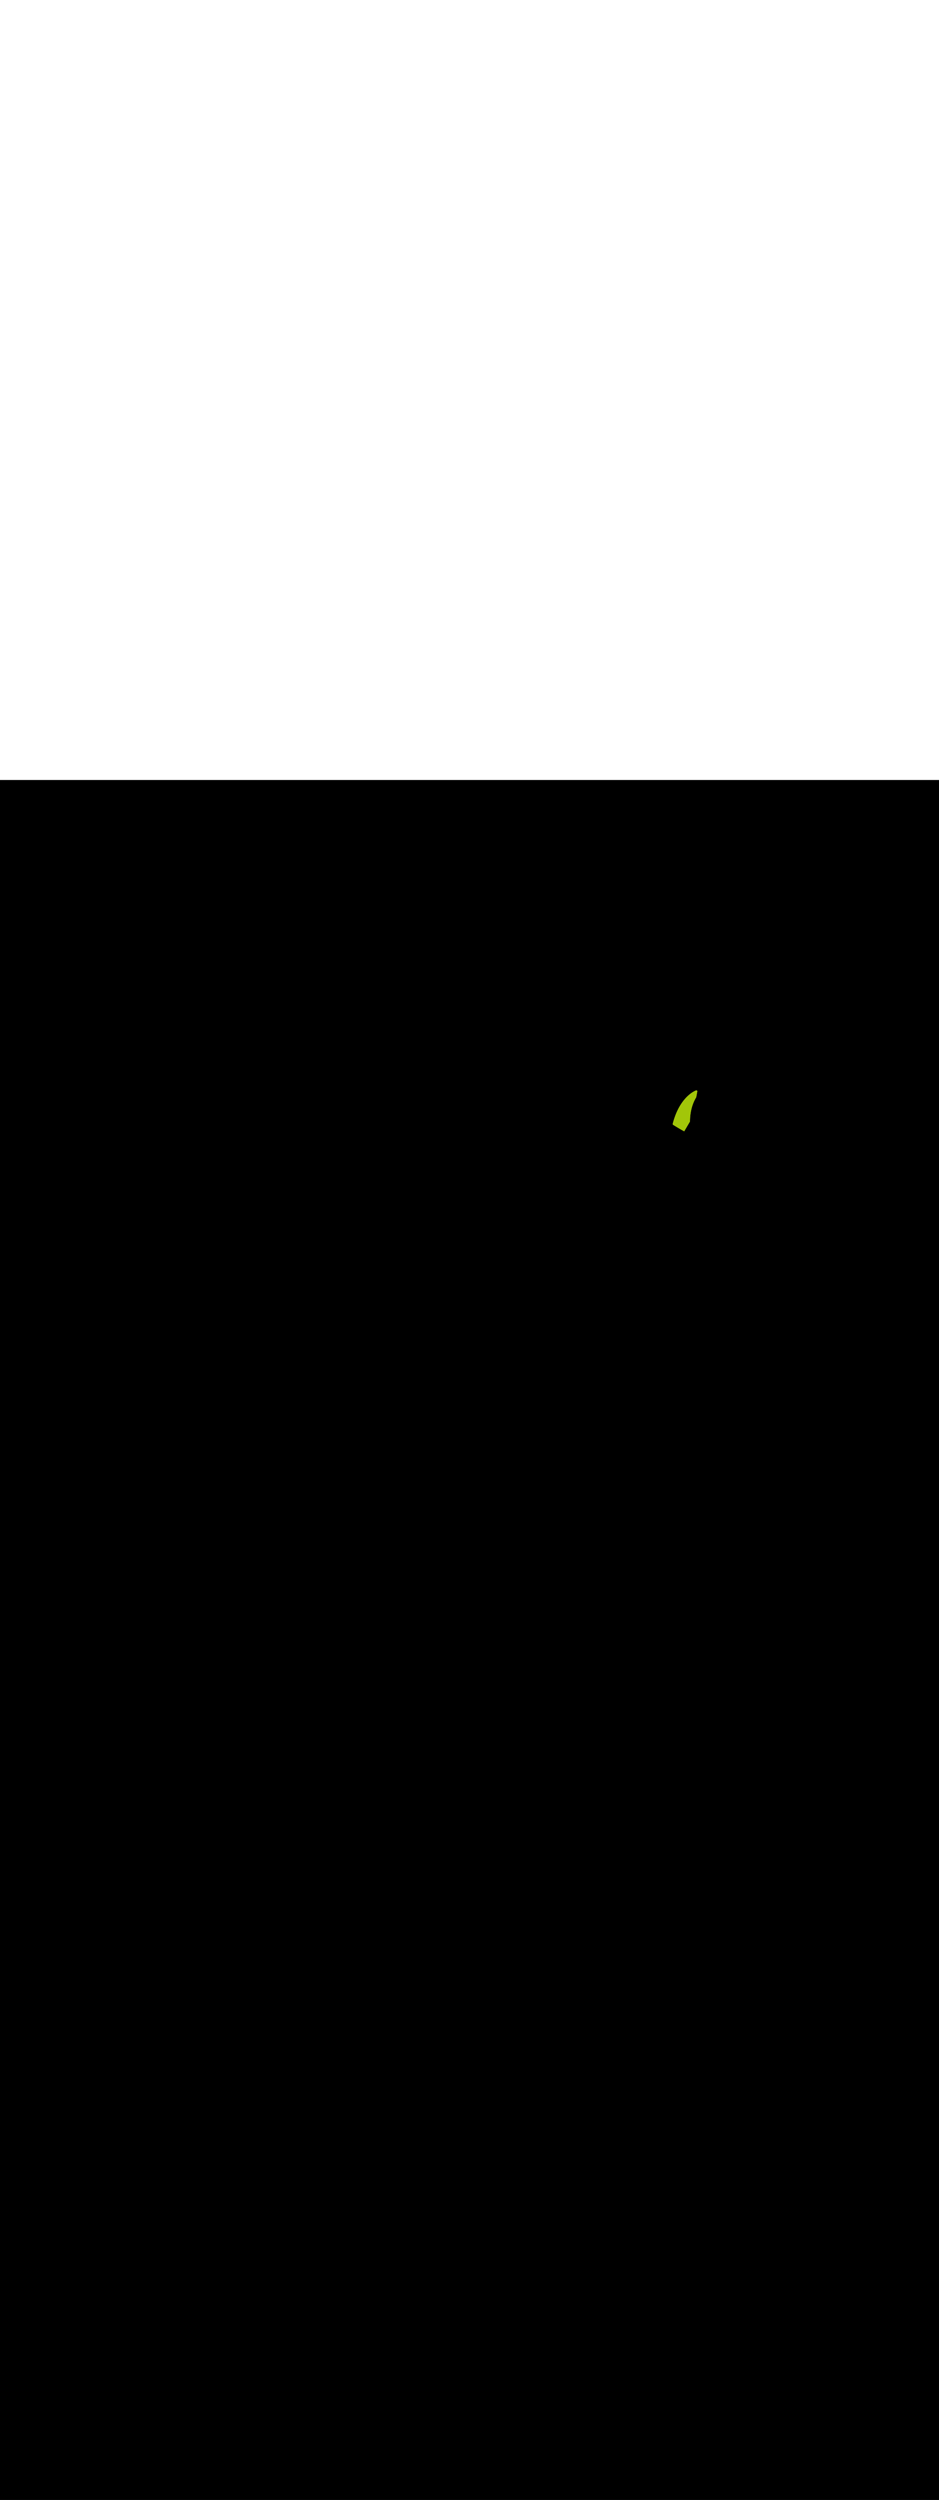 <ns0:svg xmlns:ns0="http://www.w3.org/2000/svg" version="1.1" id="Layer_1" x="0px" y="0px" viewBox="0 0 500 500" style="width: 188px;" xml:space="preserve" data-imageid="factory-worker-58" imageName="Factory Worker" class="illustrations_image"><ns0:rect x="0" y="0" width="100%" height="100%" fill="black" /><ns0:g id="highlighted-segment"><ns0:style type="text/css" style="" /><ns0:style type="text/css" style="">
	.st0_factory-worker-58{fill:#4AA4E8;}
	.st1_factory-worker-58{fill:#473E39;}
	.st2_factory-worker-58{fill:#E0D6CD;}
	.st3_factory-worker-58{opacity:0.63;fill:url(#SVGID_1_);enable-background:new    ;}
	.st4_factory-worker-58{fill:#68E1FD;}
	.st5_factory-worker-58{opacity:0.61;fill:#3A3935;enable-background:new    ;}
	.st6_factory-worker-58{fill:#EDA421;}
	.st7_factory-worker-58{fill:#754C24;}
	.st8_factory-worker-58{fill:#E05342;}
	.st9_factory-worker-58{fill:#3A3935;}
	.st10_factory-worker-58{opacity:0.63;fill:url(#SVGID_00000002357216511214276740000009219274794042331277_);enable-background:new    ;}
	.st11_factory-worker-58{opacity:0.5;fill:#3A3935;enable-background:new    ;}
	.st12_factory-worker-58{opacity:0.2;fill:#3A3935;enable-background:new    ;}
	.st13_factory-worker-58{opacity:0.63;fill:url(#SVGID_00000062879558210823061030000003876816625058579846_);enable-background:new    ;}
	.st14_factory-worker-58{opacity:0.63;fill:url(#SVGID_00000107563316759563581290000009093506711244094644_);enable-background:new    ;}
	.st15_factory-worker-58{fill:#FFC8A9;}
	.st16_factory-worker-58{fill:#A2C609;}
	.st17_factory-worker-58{opacity:0.3;fill:#3A3935;enable-background:new    ;}
	.st18_factory-worker-58{opacity:0.63;fill:url(#SVGID_00000084514778806881865860000017573732512895611789_);enable-background:new    ;}
</ns0:style><ns0:path class="st16_factory-worker-58" d="M 371.298 165.641 L 371.3 165.591 L 371.297 165.541 L 371.288 165.492 L 371.275 165.444 L 371.257 165.398 L 371.235 165.353 L 371.208 165.312 L 371.178 165.272 L 371.143 165.237 L 371.106 165.204 L 371.065 165.176 L 371.021 165.152 L 370.976 165.132 L 370.928 165.117 L 370.88 165.106 L 370.83 165.101 L 370.781 165.1 L 370.731 165.105 L 370.682 165.114 L 370.635 165.128 L 370.632 165.129 L 370.629 165.13 L 370.621 165.133 L 370.618 165.134 L 370.605 165.139 L 370.602 165.14 L 370.585 165.146 L 370.581 165.148 L 370.559 165.156 L 370.555 165.158 L 370.528 165.168 L 370.525 165.17 L 370.493 165.182 L 370.489 165.184 L 370.453 165.199 L 370.45 165.2 L 370.409 165.217 L 370.405 165.219 L 370.36 165.238 L 370.356 165.239 L 370.307 165.261 L 370.303 165.263 L 370.249 165.287 L 370.246 165.288 L 370.188 165.315 L 370.184 165.316 L 370.122 165.345 L 370.118 165.347 L 370.052 165.378 L 370.049 165.38 L 369.979 165.414 L 369.975 165.416 L 369.901 165.453 L 369.897 165.455 L 369.82 165.494 L 369.816 165.496 L 369.735 165.538 L 369.731 165.54 L 369.646 165.585 L 369.642 165.587 L 369.554 165.634 L 369.55 165.637 L 369.458 165.687 L 369.454 165.689 L 369.359 165.743 L 369.355 165.745 L 369.257 165.802 L 369.253 165.804 L 369.151 165.864 L 369.147 165.866 L 369.042 165.929 L 369.038 165.931 L 368.931 165.997 L 368.927 165.999 L 368.816 166.069 L 368.812 166.071 L 368.698 166.144 L 368.694 166.146 L 368.578 166.222 L 368.574 166.225 L 368.455 166.304 L 368.451 166.306 L 368.329 166.389 L 368.325 166.392 L 368.201 166.478 L 368.197 166.481 L 368.07 166.57 L 368.066 166.573 L 367.937 166.666 L 367.933 166.669 L 367.801 166.766 L 367.797 166.769 L 367.663 166.87 L 367.659 166.873 L 367.523 166.977 L 367.519 166.98 L 367.381 167.089 L 367.378 167.092 L 367.238 167.204 L 367.234 167.207 L 367.092 167.323 L 367.088 167.326 L 366.944 167.446 L 366.94 167.45 L 366.795 167.574 L 366.791 167.577 L 366.644 167.705 L 366.64 167.709 L 366.491 167.841 L 366.487 167.845 L 366.337 167.981 L 366.333 167.985 L 366.182 168.125 L 366.178 168.129 L 366.025 168.274 L 366.021 168.278 L 365.867 168.427 L 365.863 168.431 L 365.708 168.585 L 365.704 168.588 L 365.548 168.747 L 365.544 168.751 L 365.386 168.913 L 365.383 168.917 L 365.224 169.085 L 365.221 169.089 L 365.061 169.261 L 365.058 169.265 L 364.898 169.441 L 364.894 169.445 L 364.733 169.627 L 364.73 169.631 L 364.569 169.817 L 364.565 169.821 L 364.403 170.012 L 364.4 170.017 L 364.237 170.213 L 364.234 170.217 L 364.071 170.418 L 364.068 170.422 L 363.905 170.628 L 363.902 170.632 L 363.739 170.843 L 363.735 170.848 L 363.572 171.064 L 363.569 171.068 L 363.405 171.289 L 363.402 171.294 L 363.239 171.52 L 363.236 171.525 L 363.073 171.757 L 363.069 171.761 L 362.907 171.998 L 362.903 172.003 L 362.741 172.245 L 362.738 172.25 L 362.576 172.498 L 362.572 172.503 L 362.411 172.756 L 362.408 172.761 L 362.246 173.02 L 362.244 173.024 L 362.083 173.289 L 362.08 173.294 L 361.92 173.564 L 361.917 173.569 L 361.758 173.844 L 361.755 173.849 L 361.597 174.131 L 361.594 174.136 L 361.437 174.423 L 361.434 174.428 L 361.278 174.721 L 361.275 174.726 L 361.12 175.025 L 361.118 175.03 L 360.964 175.335 L 360.961 175.34 L 360.808 175.651 L 360.806 175.656 L 360.654 175.974 L 360.652 175.979 L 360.502 176.302 L 360.5 176.307 L 360.351 176.636 L 360.349 176.641 L 360.202 176.977 L 360.2 176.982 L 360.054 177.324 L 360.052 177.329 L 359.909 177.678 L 359.907 177.683 L 359.765 178.038 L 359.763 178.043 L 359.623 178.404 L 359.621 178.409 L 359.483 178.777 L 359.482 178.782 L 359.346 179.156 L 359.344 179.161 L 359.21 179.542 L 359.209 179.547 L 359.077 179.935 L 359.076 179.94 L 358.946 180.334 L 358.945 180.339 L 358.818 180.74 L 358.817 180.745 L 358.692 181.153 L 358.691 181.158 L 358.569 181.573 L 358.568 181.578 L 358.449 182 L 358.447 182.004 L 358.331 182.433 L 358.33 182.438 L 358.216 182.874 L 358.206 182.922 L 358.201 182.97 L 358.2 183.019 L 358.205 183.067 L 358.213 183.115 L 358.227 183.162 L 358.245 183.207 L 358.267 183.25 L 358.293 183.291 L 358.324 183.329 L 358.357 183.364 L 358.395 183.396 L 358.434 183.424 L 358.436 183.425 L 358.442 183.428 L 358.451 183.434 L 358.463 183.442 L 358.479 183.452 L 358.498 183.463 L 358.52 183.477 L 358.546 183.493 L 358.575 183.511 L 358.607 183.531 L 358.641 183.553 L 358.679 183.576 L 358.72 183.601 L 358.763 183.628 L 358.81 183.657 L 358.859 183.687 L 358.911 183.719 L 358.965 183.753 L 359.022 183.788 L 359.081 183.824 L 359.143 183.862 L 359.207 183.902 L 359.274 183.943 L 359.342 183.985 L 359.413 184.028 L 359.486 184.073 L 359.561 184.119 L 359.638 184.166 L 359.718 184.214 L 359.799 184.263 L 359.881 184.313 L 359.966 184.364 L 360.052 184.417 L 360.14 184.47 L 360.23 184.524 L 360.321 184.579 L 360.414 184.634 L 360.508 184.691 L 360.603 184.748 L 360.7 184.806 L 360.798 184.864 L 360.897 184.923 L 360.997 184.983 L 361.098 185.043 L 361.201 185.104 L 361.304 185.165 L 361.408 185.226 L 361.513 185.288 L 361.514 185.288 L 361.619 185.35 L 361.619 185.35 L 361.725 185.413 L 361.726 185.413 L 361.833 185.475 L 361.833 185.475 L 361.94 185.538 L 361.941 185.538 L 362.049 185.601 L 362.049 185.601 L 362.157 185.664 L 362.158 185.664 L 362.267 185.727 L 362.267 185.727 L 362.376 185.79 L 362.377 185.791 L 362.486 185.853 L 362.487 185.854 L 362.596 185.917 L 362.597 185.917 L 362.706 185.98 L 362.707 185.98 L 362.817 186.042 L 362.818 186.043 L 362.927 186.105 L 362.928 186.105 L 363.038 186.168 L 363.039 186.168 L 363.148 186.23 L 363.149 186.23 L 363.259 186.292 L 363.26 186.292 L 363.369 186.353 L 363.37 186.354 L 363.479 186.415 L 363.48 186.415 L 363.589 186.475 L 363.59 186.476 L 363.698 186.536 L 363.699 186.536 L 363.807 186.596 L 363.808 186.596 L 363.916 186.655 L 363.917 186.656 L 364.024 186.714 L 364.025 186.714 L 364.131 186.772 L 364.132 186.773 L 364.238 186.829 L 364.239 186.83 L 364.344 186.886 L 364.345 186.887 L 364.399 186.916 L 364.4 186.884 L 364.404 186.834 L 364.413 186.785 L 364.427 186.737 L 364.446 186.691 L 364.469 186.646 L 364.499 186.595 L 364.53 186.543 L 364.56 186.492 L 364.59 186.44 L 364.621 186.389 L 364.651 186.337 L 364.681 186.286 L 364.711 186.234 L 364.742 186.183 L 364.772 186.131 L 364.802 186.08 L 364.833 186.028 L 364.863 185.977 L 364.893 185.925 L 364.924 185.874 L 364.954 185.822 L 364.984 185.771 L 365.014 185.719 L 365.045 185.668 L 365.075 185.616 L 365.105 185.565 L 365.136 185.513 L 365.166 185.462 L 365.196 185.41 L 365.227 185.359 L 365.257 185.307 L 365.287 185.256 L 365.318 185.204 L 365.348 185.153 L 365.378 185.101 L 365.408 185.05 L 365.439 184.998 L 365.469 184.946 L 365.499 184.895 L 365.53 184.843 L 365.56 184.792 L 365.59 184.74 L 365.621 184.689 L 365.651 184.637 L 365.681 184.586 L 365.711 184.534 L 365.742 184.483 L 365.772 184.431 L 365.802 184.38 L 365.833 184.328 L 365.863 184.277 L 365.893 184.225 L 365.924 184.174 L 365.954 184.122 L 365.984 184.071 L 366.014 184.019 L 366.045 183.968 L 366.075 183.916 L 366.105 183.865 L 366.136 183.813 L 366.166 183.762 L 366.196 183.71 L 366.227 183.659 L 366.257 183.607 L 366.287 183.556 L 366.318 183.504 L 366.348 183.453 L 366.378 183.401 L 366.408 183.35 L 366.439 183.298 L 366.469 183.246 L 366.499 183.195 L 366.53 183.143 L 366.56 183.092 L 366.59 183.04 L 366.621 182.989 L 366.651 182.937 L 366.681 182.886 L 366.711 182.834 L 366.742 182.783 L 366.772 182.731 L 366.802 182.68 L 366.833 182.628 L 366.863 182.577 L 366.893 182.525 L 366.924 182.474 L 366.954 182.422 L 366.984 182.371 L 367.014 182.319 L 367.045 182.268 L 367.075 182.216 L 367.105 182.165 L 367.136 182.113 L 367.166 182.062 L 367.196 182.01 L 367.227 181.959 L 367.257 181.907 L 367.287 181.856 L 367.318 181.804 L 367.348 181.753 L 367.378 181.701 L 367.401 181.662 L 367.402 181.403 L 367.402 181.396 L 367.41 181.007 L 367.41 181.001 L 367.422 180.617 L 367.422 180.61 L 367.438 180.231 L 367.438 180.225 L 367.459 179.851 L 367.46 179.844 L 367.485 179.475 L 367.485 179.469 L 367.515 179.104 L 367.515 179.098 L 367.549 178.739 L 367.549 178.732 L 367.587 178.378 L 367.587 178.371 L 367.629 178.022 L 367.63 178.015 L 367.675 177.671 L 367.676 177.664 L 367.725 177.324 L 367.726 177.318 L 367.779 176.983 L 367.78 176.977 L 367.836 176.646 L 367.838 176.64 L 367.897 176.315 L 367.899 176.308 L 367.962 175.987 L 367.963 175.981 L 368.03 175.665 L 368.031 175.659 L 368.101 175.347 L 368.102 175.341 L 368.175 175.035 L 368.176 175.028 L 368.252 174.726 L 368.254 174.72 L 368.332 174.423 L 368.334 174.417 L 368.415 174.124 L 368.417 174.118 L 368.501 173.83 L 368.503 173.824 L 368.59 173.54 L 368.591 173.534 L 368.681 173.255 L 368.683 173.249 L 368.774 172.975 L 368.776 172.969 L 368.87 172.699 L 368.872 172.693 L 368.968 172.427 L 368.97 172.421 L 369.069 172.16 L 369.071 172.155 L 369.171 171.898 L 369.173 171.892 L 369.275 171.64 L 369.278 171.635 L 369.381 171.387 L 369.384 171.381 L 369.489 171.138 L 369.492 171.132 L 369.599 170.893 L 369.602 170.888 L 369.71 170.653 L 369.713 170.648 L 369.823 170.418 L 369.826 170.412 L 369.937 170.186 L 369.94 170.181 L 370.053 169.959 L 370.055 169.954 L 370.169 169.737 L 370.172 169.731 L 370.287 169.518 L 370.289 169.513 L 370.405 169.304 L 370.408 169.299 L 370.525 169.094 L 370.528 169.089 L 370.645 168.889 L 370.648 168.884 L 370.735 168.738 L 371.292 165.69 L 371.298 165.641 Z" id="element_200" style="" /><ns0:path class="st16_factory-worker-58" d="M 371.298 165.641 L 371.3 165.591 L 371.297 165.541 L 371.288 165.492 L 371.275 165.444 L 371.257 165.398 L 371.235 165.353 L 371.208 165.312 L 371.178 165.272 L 371.143 165.237 L 371.106 165.204 L 371.065 165.176 L 371.021 165.152 L 370.976 165.132 L 370.928 165.117 L 370.88 165.106 L 370.83 165.101 L 370.781 165.1 L 370.731 165.105 L 370.682 165.114 L 370.635 165.128 L 370.632 165.129 L 370.629 165.13 L 370.621 165.133 L 370.618 165.134 L 370.605 165.139 L 370.602 165.14 L 370.585 165.146 L 370.581 165.148 L 370.559 165.156 L 370.555 165.158 L 370.528 165.168 L 370.525 165.17 L 370.493 165.182 L 370.489 165.184 L 370.453 165.199 L 370.45 165.2 L 370.409 165.217 L 370.405 165.219 L 370.36 165.238 L 370.356 165.239 L 370.307 165.261 L 370.303 165.263 L 370.249 165.287 L 370.246 165.288 L 370.188 165.315 L 370.184 165.316 L 370.122 165.345 L 370.118 165.347 L 370.052 165.378 L 370.049 165.38 L 369.979 165.414 L 369.975 165.416 L 369.901 165.453 L 369.897 165.455 L 369.82 165.494 L 369.816 165.496 L 369.735 165.538 L 369.731 165.54 L 369.646 165.585 L 369.642 165.587 L 369.554 165.634 L 369.55 165.637 L 369.458 165.687 L 369.454 165.689 L 369.359 165.743 L 369.355 165.745 L 369.257 165.802 L 369.253 165.804 L 369.151 165.864 L 369.147 165.866 L 369.042 165.929 L 369.038 165.931 L 368.931 165.997 L 368.927 165.999 L 368.816 166.069 L 368.812 166.071 L 368.698 166.144 L 368.694 166.146 L 368.578 166.222 L 368.574 166.225 L 368.455 166.304 L 368.451 166.306 L 368.329 166.389 L 368.325 166.392 L 368.201 166.478 L 368.197 166.481 L 368.07 166.57 L 368.066 166.573 L 367.937 166.666 L 367.933 166.669 L 367.801 166.766 L 367.797 166.769 L 367.663 166.87 L 367.659 166.873 L 367.523 166.977 L 367.519 166.98 L 367.381 167.089 L 367.378 167.092 L 367.238 167.204 L 367.234 167.207 L 367.092 167.323 L 367.088 167.326 L 366.944 167.446 L 366.94 167.45 L 366.795 167.574 L 366.791 167.577 L 366.644 167.705 L 366.64 167.709 L 366.491 167.841 L 366.487 167.845 L 366.337 167.981 L 366.333 167.985 L 366.182 168.125 L 366.178 168.129 L 366.025 168.274 L 366.021 168.278 L 365.867 168.427 L 365.863 168.431 L 365.708 168.585 L 365.704 168.588 L 365.548 168.747 L 365.544 168.751 L 365.386 168.913 L 365.383 168.917 L 365.224 169.085 L 365.221 169.089 L 365.061 169.261 L 365.058 169.265 L 364.898 169.441 L 364.894 169.445 L 364.733 169.627 L 364.73 169.631 L 364.569 169.817 L 364.565 169.821 L 364.403 170.012 L 364.4 170.017 L 364.237 170.213 L 364.234 170.217 L 364.071 170.418 L 364.068 170.422 L 363.905 170.628 L 363.902 170.632 L 363.739 170.843 L 363.735 170.848 L 363.572 171.064 L 363.569 171.068 L 363.405 171.289 L 363.402 171.294 L 363.239 171.52 L 363.236 171.525 L 363.073 171.757 L 363.069 171.761 L 362.907 171.998 L 362.903 172.003 L 362.741 172.245 L 362.738 172.25 L 362.576 172.498 L 362.572 172.503 L 362.411 172.756 L 362.408 172.761 L 362.246 173.02 L 362.244 173.024 L 362.083 173.289 L 362.08 173.294 L 361.92 173.564 L 361.917 173.569 L 361.758 173.844 L 361.755 173.849 L 361.597 174.131 L 361.594 174.136 L 361.437 174.423 L 361.434 174.428 L 361.278 174.721 L 361.275 174.726 L 361.12 175.025 L 361.118 175.03 L 360.964 175.335 L 360.961 175.34 L 360.808 175.651 L 360.806 175.656 L 360.654 175.974 L 360.652 175.979 L 360.502 176.302 L 360.5 176.307 L 360.351 176.636 L 360.349 176.641 L 360.202 176.977 L 360.2 176.982 L 360.054 177.324 L 360.052 177.329 L 359.909 177.678 L 359.907 177.683 L 359.765 178.038 L 359.763 178.043 L 359.623 178.404 L 359.621 178.409 L 359.483 178.777 L 359.482 178.782 L 359.346 179.156 L 359.344 179.161 L 359.21 179.542 L 359.209 179.547 L 359.077 179.935 L 359.076 179.94 L 358.946 180.334 L 358.945 180.339 L 358.818 180.74 L 358.817 180.745 L 358.692 181.153 L 358.691 181.158 L 358.569 181.573 L 358.568 181.578 L 358.449 182 L 358.447 182.004 L 358.331 182.433 L 358.33 182.438 L 358.216 182.874 L 358.206 182.922 L 358.201 182.97 L 358.2 183.019 L 358.205 183.067 L 358.213 183.115 L 358.227 183.162 L 358.245 183.207 L 358.267 183.25 L 358.293 183.291 L 358.324 183.329 L 358.357 183.364 L 358.395 183.396 L 358.434 183.424 L 358.436 183.425 L 358.442 183.428 L 358.451 183.434 L 358.463 183.442 L 358.479 183.452 L 358.498 183.463 L 358.52 183.477 L 358.546 183.493 L 358.575 183.511 L 358.607 183.531 L 358.641 183.553 L 358.679 183.576 L 358.72 183.601 L 358.763 183.628 L 358.81 183.657 L 358.859 183.687 L 358.911 183.719 L 358.965 183.753 L 359.022 183.788 L 359.081 183.824 L 359.143 183.862 L 359.207 183.902 L 359.274 183.943 L 359.342 183.985 L 359.413 184.028 L 359.486 184.073 L 359.561 184.119 L 359.638 184.166 L 359.718 184.214 L 359.799 184.263 L 359.881 184.313 L 359.966 184.364 L 360.052 184.417 L 360.14 184.47 L 360.23 184.524 L 360.321 184.579 L 360.414 184.634 L 360.508 184.691 L 360.603 184.748 L 360.7 184.806 L 360.798 184.864 L 360.897 184.923 L 360.997 184.983 L 361.098 185.043 L 361.201 185.104 L 361.304 185.165 L 361.408 185.226 L 361.513 185.288 L 361.514 185.288 L 361.619 185.35 L 361.619 185.35 L 361.725 185.413 L 361.726 185.413 L 361.833 185.475 L 361.833 185.475 L 361.94 185.538 L 361.941 185.538 L 362.049 185.601 L 362.049 185.601 L 362.157 185.664 L 362.158 185.664 L 362.267 185.727 L 362.267 185.727 L 362.376 185.79 L 362.377 185.791 L 362.486 185.853 L 362.487 185.854 L 362.596 185.917 L 362.597 185.917 L 362.706 185.98 L 362.707 185.98 L 362.817 186.042 L 362.818 186.043 L 362.927 186.105 L 362.928 186.105 L 363.038 186.168 L 363.039 186.168 L 363.148 186.23 L 363.149 186.23 L 363.259 186.292 L 363.26 186.292 L 363.369 186.353 L 363.37 186.354 L 363.479 186.415 L 363.48 186.415 L 363.589 186.475 L 363.59 186.476 L 363.698 186.536 L 363.699 186.536 L 363.807 186.596 L 363.808 186.596 L 363.916 186.655 L 363.917 186.656 L 364.024 186.714 L 364.025 186.714 L 364.131 186.772 L 364.132 186.773 L 364.238 186.829 L 364.239 186.83 L 364.344 186.886 L 364.345 186.887 L 364.399 186.916 L 364.4 186.884 L 364.404 186.834 L 364.413 186.785 L 364.427 186.737 L 364.446 186.691 L 364.469 186.646 L 364.499 186.595 L 364.53 186.543 L 364.56 186.492 L 364.59 186.44 L 364.621 186.389 L 364.651 186.337 L 364.681 186.286 L 364.711 186.234 L 364.742 186.183 L 364.772 186.131 L 364.802 186.08 L 364.833 186.028 L 364.863 185.977 L 364.893 185.925 L 364.924 185.874 L 364.954 185.822 L 364.984 185.771 L 365.014 185.719 L 365.045 185.668 L 365.075 185.616 L 365.105 185.565 L 365.136 185.513 L 365.166 185.462 L 365.196 185.41 L 365.227 185.359 L 365.257 185.307 L 365.287 185.256 L 365.318 185.204 L 365.348 185.153 L 365.378 185.101 L 365.408 185.05 L 365.439 184.998 L 365.469 184.946 L 365.499 184.895 L 365.53 184.843 L 365.56 184.792 L 365.59 184.74 L 365.621 184.689 L 365.651 184.637 L 365.681 184.586 L 365.711 184.534 L 365.742 184.483 L 365.772 184.431 L 365.802 184.38 L 365.833 184.328 L 365.863 184.277 L 365.893 184.225 L 365.924 184.174 L 365.954 184.122 L 365.984 184.071 L 366.014 184.019 L 366.045 183.968 L 366.075 183.916 L 366.105 183.865 L 366.136 183.813 L 366.166 183.762 L 366.196 183.71 L 366.227 183.659 L 366.257 183.607 L 366.287 183.556 L 366.318 183.504 L 366.348 183.453 L 366.378 183.401 L 366.408 183.35 L 366.439 183.298 L 366.469 183.246 L 366.499 183.195 L 366.53 183.143 L 366.56 183.092 L 366.59 183.04 L 366.621 182.989 L 366.651 182.937 L 366.681 182.886 L 366.711 182.834 L 366.742 182.783 L 366.772 182.731 L 366.802 182.68 L 366.833 182.628 L 366.863 182.577 L 366.893 182.525 L 366.924 182.474 L 366.954 182.422 L 366.984 182.371 L 367.014 182.319 L 367.045 182.268 L 367.075 182.216 L 367.105 182.165 L 367.136 182.113 L 367.166 182.062 L 367.196 182.01 L 367.227 181.959 L 367.257 181.907 L 367.287 181.856 L 367.318 181.804 L 367.348 181.753 L 367.378 181.701 L 367.401 181.662 L 367.402 181.403 L 367.402 181.396 L 367.41 181.007 L 367.41 181.001 L 367.422 180.617 L 367.422 180.61 L 367.438 180.231 L 367.438 180.225 L 367.459 179.851 L 367.46 179.844 L 367.485 179.475 L 367.485 179.469 L 367.515 179.104 L 367.515 179.098 L 367.549 178.739 L 367.549 178.732 L 367.587 178.378 L 367.587 178.371 L 367.629 178.022 L 367.63 178.015 L 367.675 177.671 L 367.676 177.664 L 367.725 177.324 L 367.726 177.318 L 367.779 176.983 L 367.78 176.977 L 367.836 176.646 L 367.838 176.64 L 367.897 176.315 L 367.899 176.308 L 367.962 175.987 L 367.963 175.981 L 368.03 175.665 L 368.031 175.659 L 368.101 175.347 L 368.102 175.341 L 368.175 175.035 L 368.176 175.028 L 368.252 174.726 L 368.254 174.72 L 368.332 174.423 L 368.334 174.417 L 368.415 174.124 L 368.417 174.118 L 368.501 173.83 L 368.503 173.824 L 368.59 173.54 L 368.591 173.534 L 368.681 173.255 L 368.683 173.249 L 368.774 172.975 L 368.776 172.969 L 368.87 172.699 L 368.872 172.693 L 368.968 172.427 L 368.97 172.421 L 369.069 172.16 L 369.071 172.155 L 369.171 171.898 L 369.173 171.892 L 369.275 171.64 L 369.278 171.635 L 369.381 171.387 L 369.384 171.381 L 369.489 171.138 L 369.492 171.132 L 369.599 170.893 L 369.602 170.888 L 369.71 170.653 L 369.713 170.648 L 369.823 170.418 L 369.826 170.412 L 369.937 170.186 L 369.94 170.181 L 370.053 169.959 L 370.055 169.954 L 370.169 169.737 L 370.172 169.731 L 370.287 169.518 L 370.289 169.513 L 370.405 169.304 L 370.408 169.299 L 370.525 169.094 L 370.528 169.089 L 370.645 168.889 L 370.648 168.884 L 370.735 168.738 L 371.292 165.69 L 371.298 165.641 Z" id="element_200" style="" /></ns0:g></ns0:svg>